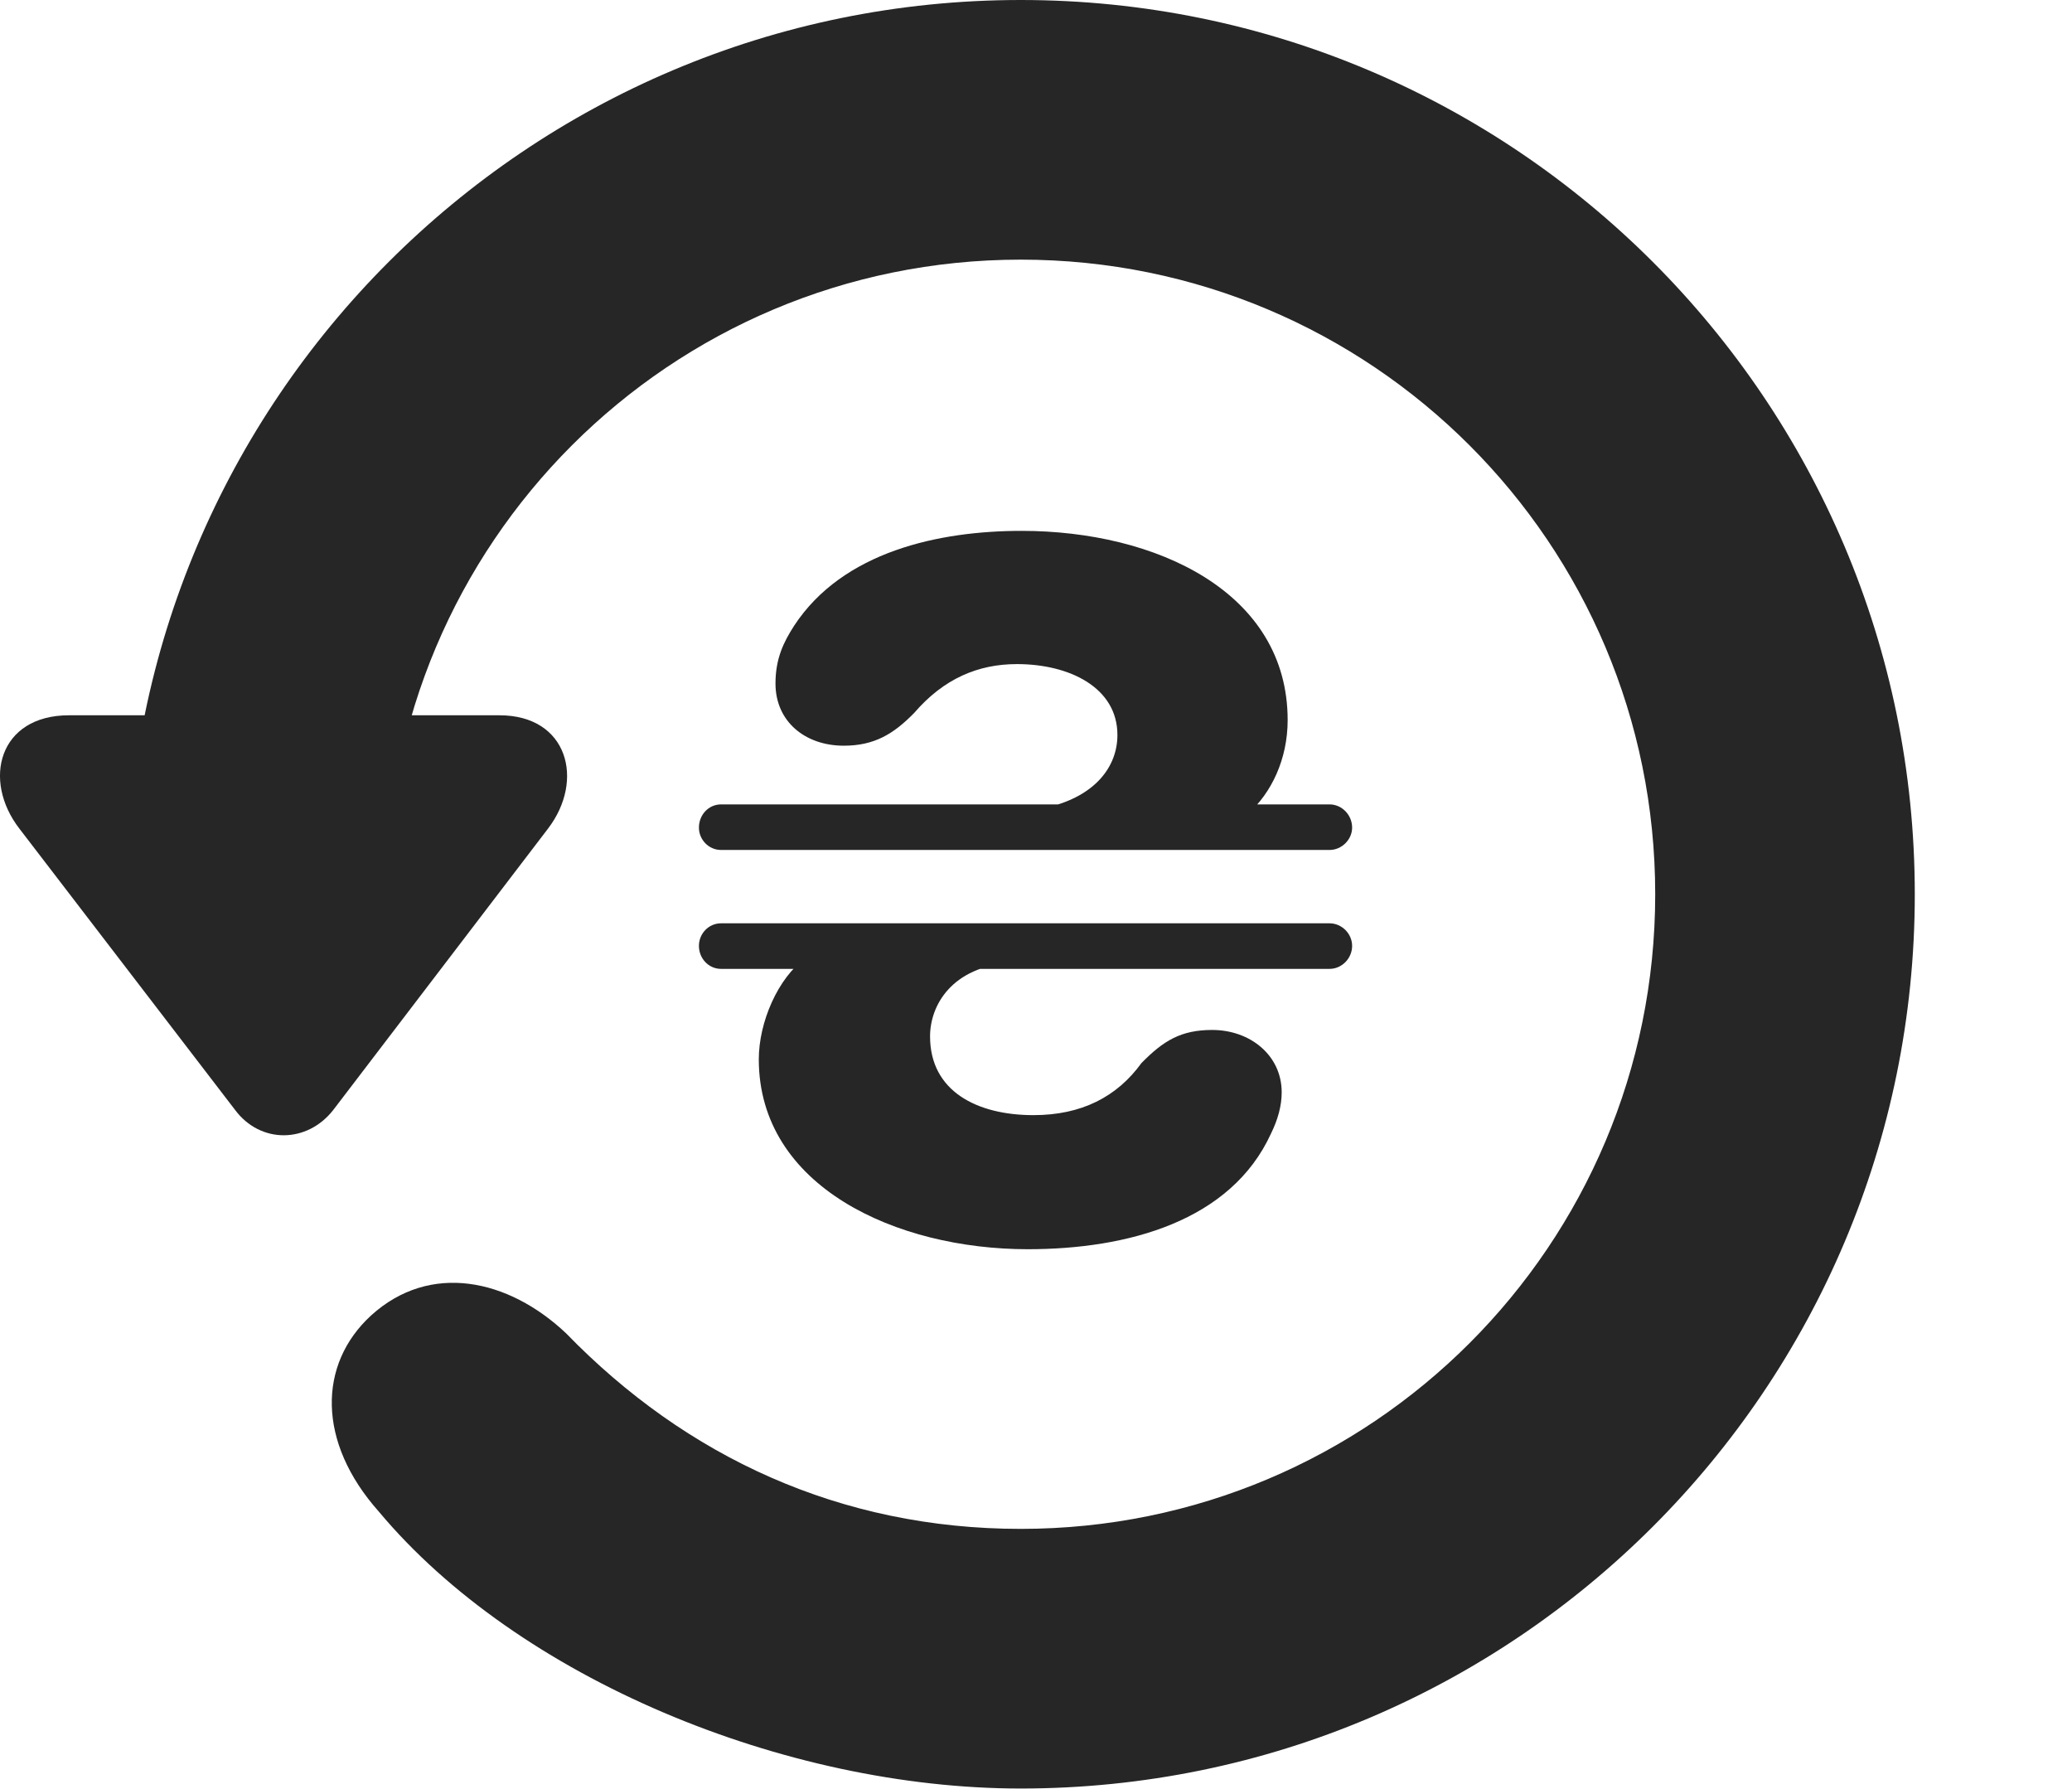 <?xml version="1.0" encoding="UTF-8"?>
<!--Generator: Apple Native CoreSVG 326-->
<!DOCTYPE svg PUBLIC "-//W3C//DTD SVG 1.1//EN" "http://www.w3.org/Graphics/SVG/1.1/DTD/svg11.dtd">
<svg version="1.1" xmlns="http://www.w3.org/2000/svg" xmlns:xlink="http://www.w3.org/1999/xlink"
       viewBox="0 0 24.33 21.006">
       <g>
              <rect height="21.006" opacity="0" width="24.33" x="0" y="0" />
              <path d="M11.986 20.996C17.782 20.996 22.484 16.295 22.484 10.498C22.484 4.702 17.782 0 11.986 0C6.189 0 1.488 4.702 1.488 10.498L4.535 10.498C4.535 6.378 7.866 3.048 11.986 3.048C16.105 3.048 19.436 6.378 19.436 10.498C19.436 14.618 16.105 17.948 11.986 17.948C9.869 17.948 8.055 17.103 6.647 15.652C5.971 15.013 5.05 14.812 4.356 15.444C3.734 16.016 3.721 16.929 4.449 17.746C6.084 19.701 9.215 20.996 11.986 20.996ZM0.809 8.397C-0.014 8.397-0.212 9.159 0.228 9.728L2.759 13.028C3.059 13.432 3.61 13.422 3.915 13.028L6.436 9.726C6.869 9.159 6.668 8.397 5.865 8.397Z"
                     fill="currentColor" fill-opacity="0.85" />
              <path d="M11.996 6.232C11.029 6.232 9.897 6.472 9.324 7.347C9.202 7.537 9.106 7.73 9.106 8.024C9.106 8.472 9.456 8.754 9.908 8.754C10.266 8.754 10.492 8.617 10.734 8.37C11.083 7.965 11.487 7.796 11.941 7.796C12.562 7.796 13.121 8.074 13.121 8.628C13.121 9.004 12.856 9.345 12.307 9.476L14.652 9.556C14.928 9.31 15.12 8.914 15.12 8.453C15.12 6.951 13.577 6.232 11.996 6.232ZM8.207 9.716C8.207 9.856 8.321 9.978 8.467 9.978L15.612 9.978C15.755 9.978 15.877 9.856 15.877 9.716C15.877 9.565 15.755 9.443 15.612 9.443L8.467 9.443C8.321 9.443 8.207 9.565 8.207 9.716ZM8.207 11.104C8.207 11.252 8.321 11.374 8.467 11.374L15.612 11.374C15.755 11.374 15.877 11.252 15.877 11.104C15.877 10.96 15.755 10.839 15.612 10.839L8.467 10.839C8.321 10.839 8.207 10.96 8.207 11.104ZM12.068 14.665C13.24 14.665 14.454 14.337 14.925 13.306C15.005 13.143 15.05 12.981 15.05 12.823C15.05 12.388 14.679 12.091 14.234 12.091C13.868 12.091 13.662 12.216 13.403 12.48C13.116 12.876 12.699 13.091 12.135 13.091C11.473 13.091 10.921 12.811 10.921 12.167C10.921 11.803 11.173 11.351 11.873 11.3L9.466 11.241C9.132 11.48 8.91 12.003 8.91 12.435C8.91 13.93 10.525 14.665 12.068 14.665Z"
                     fill="currentColor" fill-opacity="0.85" />
       </g>
</svg>
